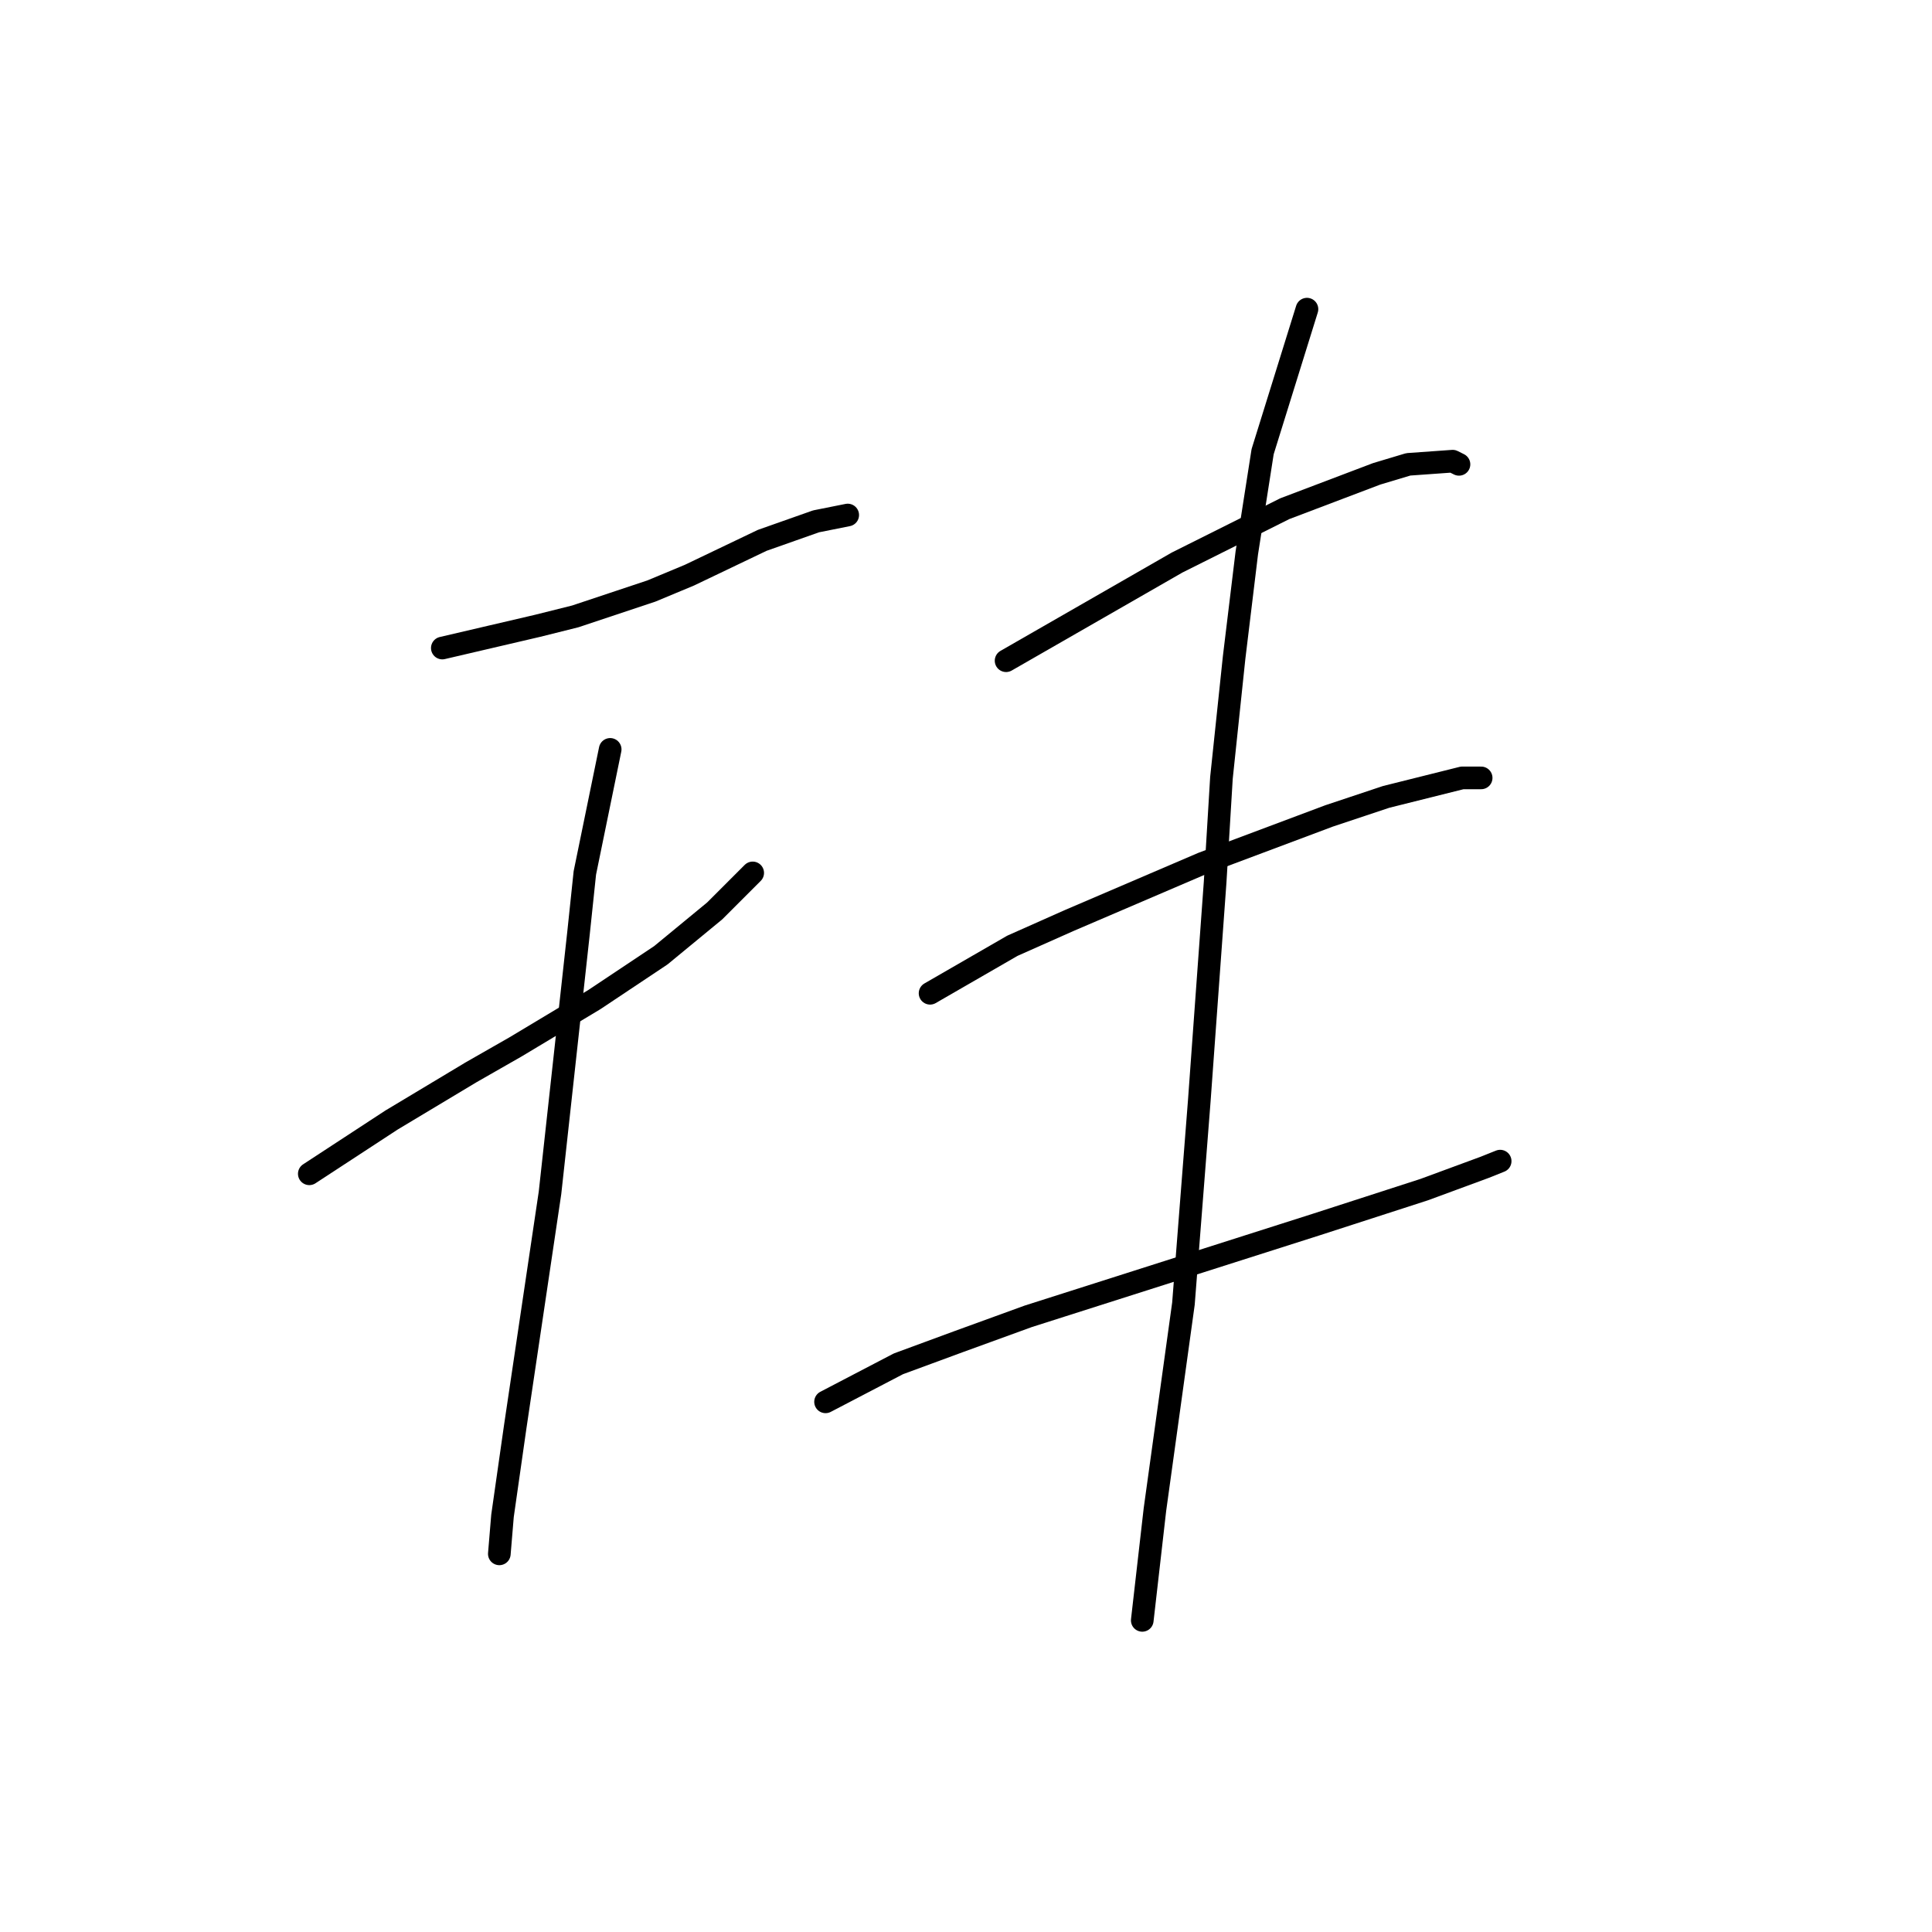 <?xml version="1.0" standalone="no"?>
    <svg width="256" height="256" xmlns="http://www.w3.org/2000/svg" version="1.1">
    <polyline stroke="black" stroke-width="3" stroke-linecap="round" fill="transparent" stroke-linejoin="round" points="58.61 85.869 71.2 82.931 76.236 81.672 81.272 79.994 86.308 78.315 91.344 76.217 100.996 71.6 108.131 69.082 112.327 68.243 112.327 68.243 " />
        <polyline stroke="black" stroke-width="3" stroke-linecap="round" fill="transparent" stroke-linejoin="round" points="40.984 155.534 51.895 148.399 62.387 142.104 68.262 138.747 78.754 132.452 87.567 126.577 94.701 120.701 99.737 115.665 99.737 115.665 " />
        <polyline stroke="black" stroke-width="3" stroke-linecap="round" fill="transparent" stroke-linejoin="round" points="80.852 99.298 77.495 115.665 76.656 123.639 72.879 158.052 68.262 189.107 66.584 200.858 66.164 205.894 66.164 205.894 " />
        <polyline stroke="black" stroke-width="3" stroke-linecap="round" fill="transparent" stroke-linejoin="round" points="133.311 87.548 155.973 74.538 163.527 70.761 170.241 67.404 182.412 62.787 186.608 61.528 192.484 61.109 193.323 61.528 193.323 61.528 " />
        <polyline stroke="black" stroke-width="3" stroke-linecap="round" fill="transparent" stroke-linejoin="round" points="123.239 131.613 134.15 125.318 141.704 121.96 159.33 114.406 176.117 108.111 183.671 105.593 193.743 103.075 196.261 103.075 196.261 103.075 " />
        <polyline stroke="black" stroke-width="3" stroke-linecap="round" fill="transparent" stroke-linejoin="round" points="109.39 185.75 119.042 180.714 127.016 177.776 136.248 174.419 174.438 162.248 188.707 157.632 196.68 154.694 198.779 153.855 198.779 153.855 " />
        <polyline stroke="black" stroke-width="3" stroke-linecap="round" fill="transparent" stroke-linejoin="round" points="173.179 40.965 167.304 59.85 165.205 73.279 163.527 87.128 161.848 103.075 161.009 116.924 158.91 145.881 156.812 172.74 153.035 200.018 151.356 214.707 151.356 214.707 " />
        </svg>
